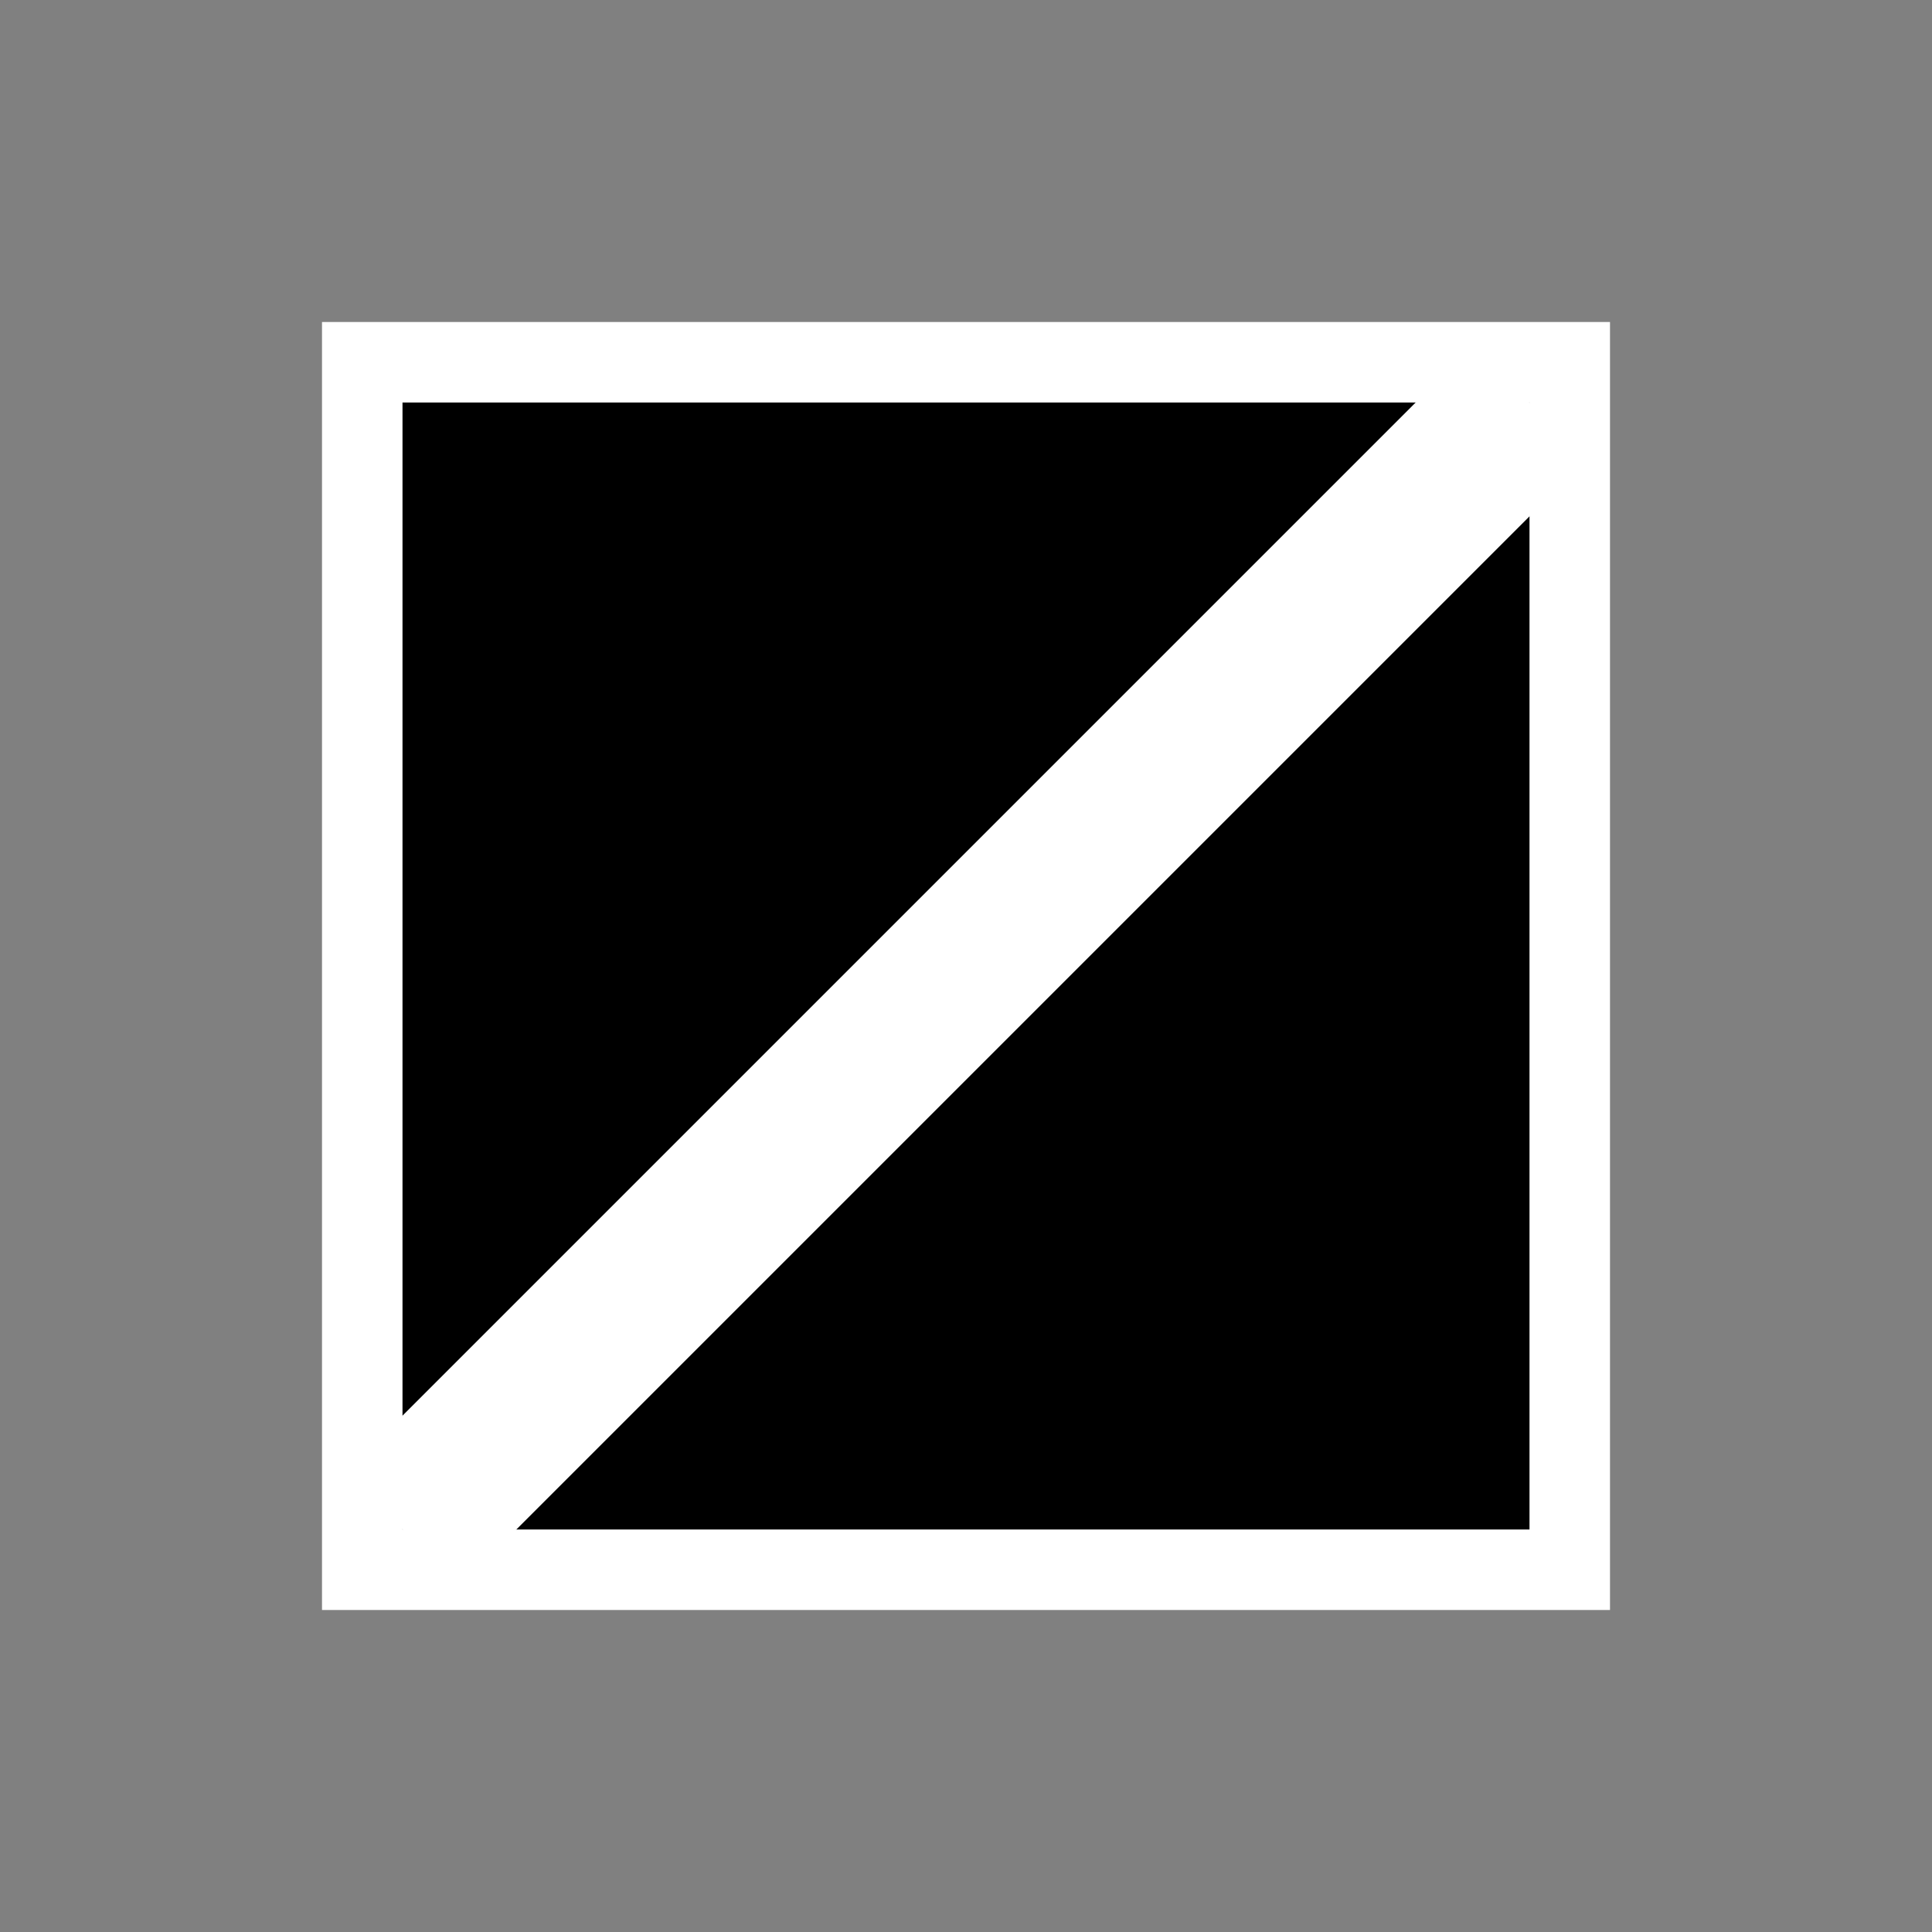 <svg width="24" height="24" xmlns="http://www.w3.org/2000/svg"><rect width="100%" height="100%" fill="#808080" stroke="none"/><g stroke="#FFF" fill="none" fill-rule="evenodd"><path fill="#000" d="M4.5 4.5h15v15h-15z"/><path d="M19 5L5 19" stroke-width="2"/></g></svg>